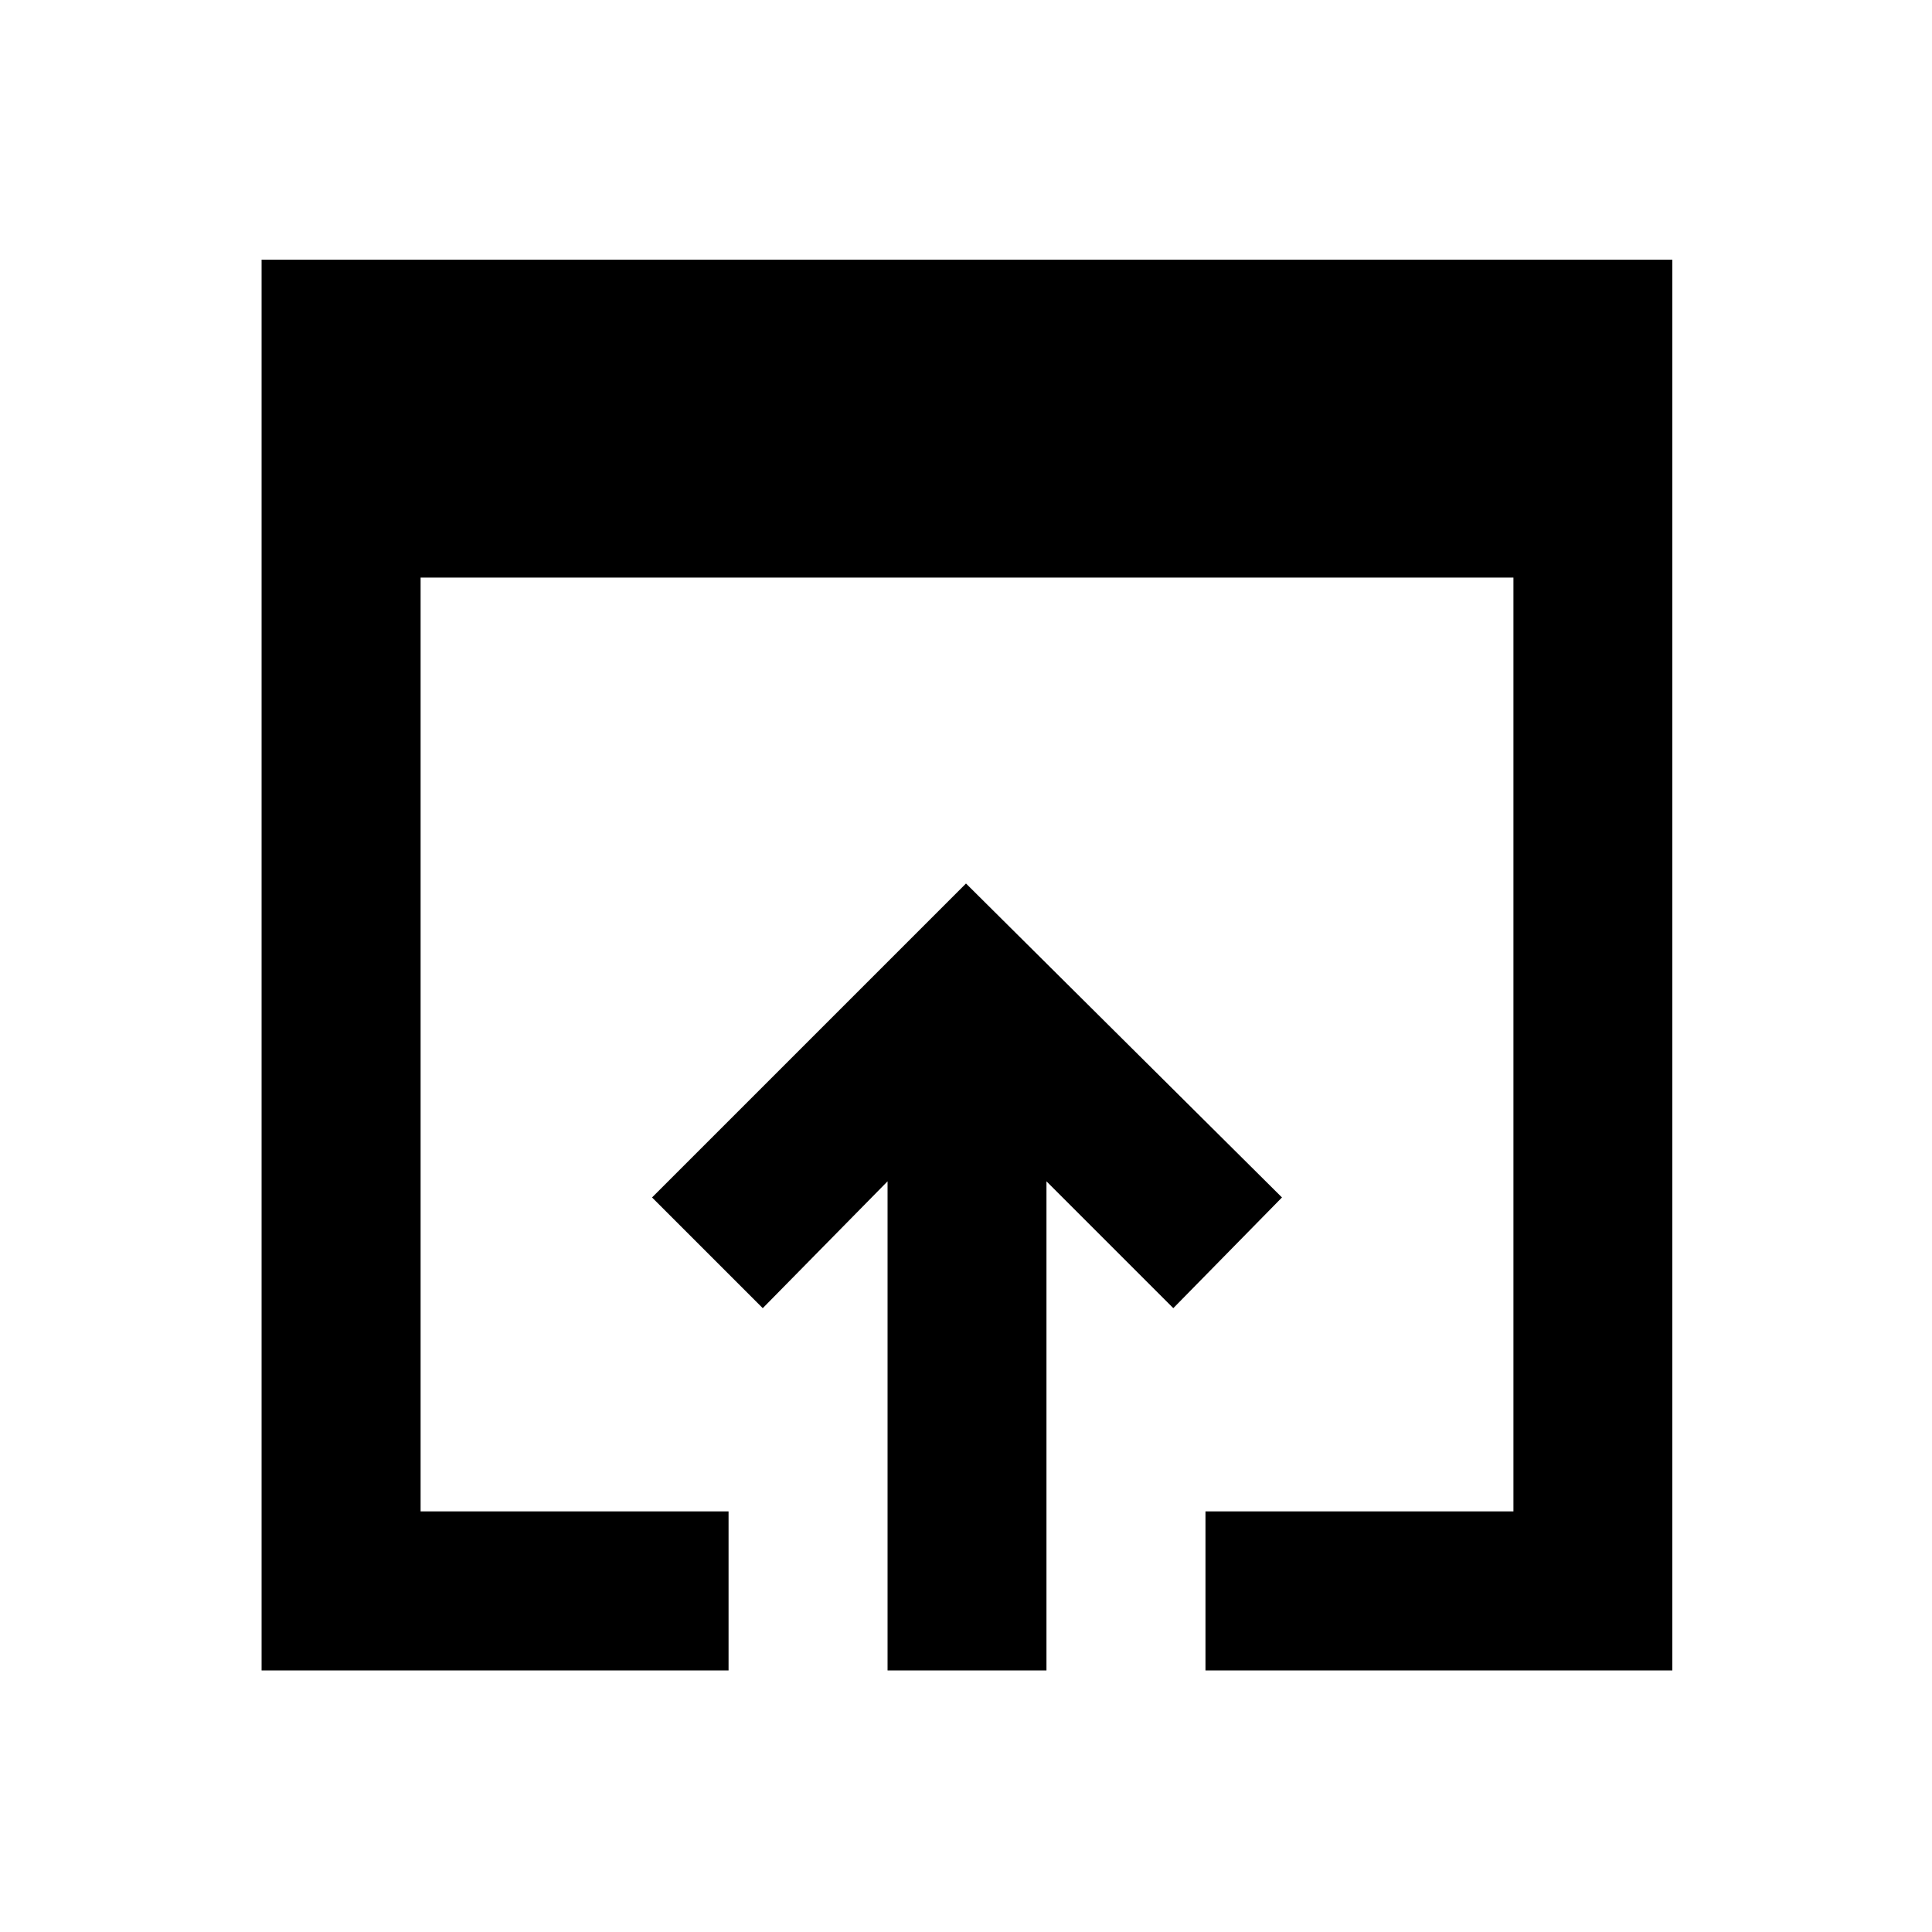 <svg xmlns="http://www.w3.org/2000/svg" height="20" width="20"><path d="M9.188 17.292v-5.063l-1.292 1.313-1.146-1.146L10 9.146l3.271 3.25-1.125 1.146-1.313-1.313v5.063Zm-6.48 0V2.688h14.604v14.604h-4.833v-1.646h3.188V5.979H4.354v9.667h3.188v1.646Z"/></svg>